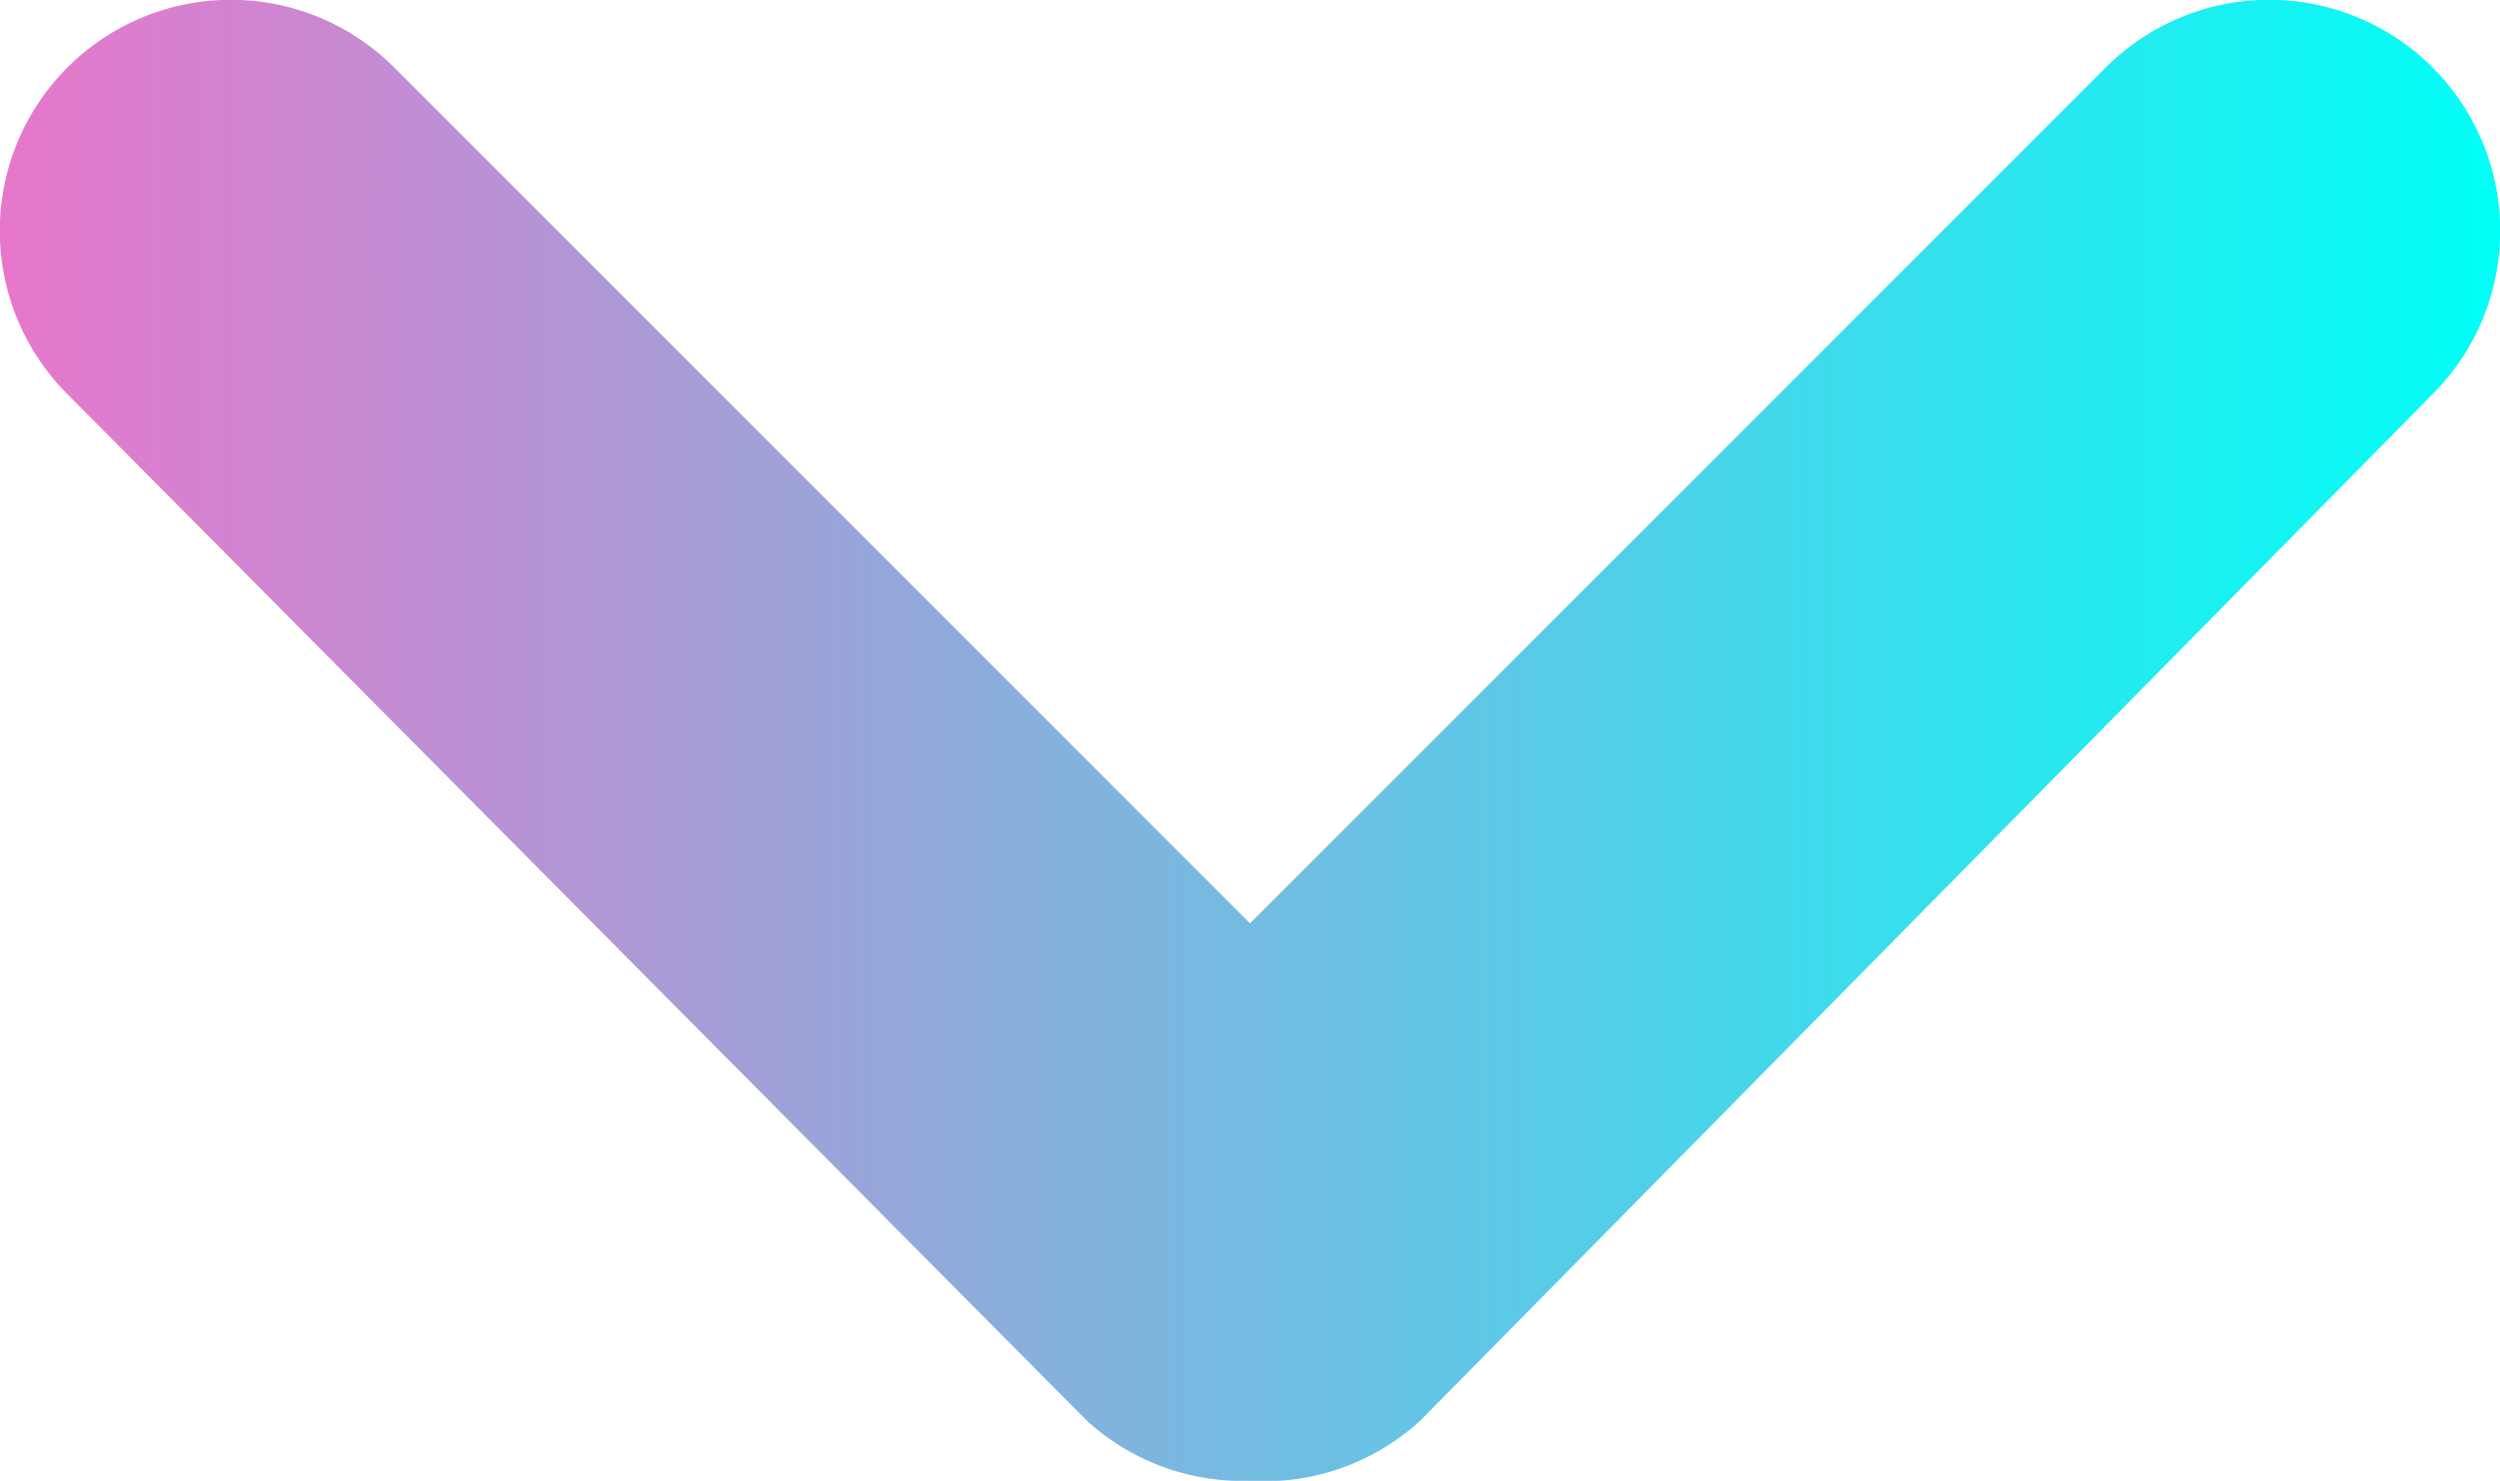 <svg id="Capa_1" data-name="Capa 1" xmlns="http://www.w3.org/2000/svg" xmlns:xlink="http://www.w3.org/1999/xlink" viewBox="0 0 7.04 4.17"><defs><style>.cls-1{fill:url(#Degradado_sin_nombre_107);}</style><linearGradient id="Degradado_sin_nombre_107" y1="2.08" x2="7.04" y2="2.08" gradientUnits="userSpaceOnUse"><stop offset="0" stop-color="#e777cb"/><stop offset="1" stop-color="#00fff7"/></linearGradient></defs><title>FLECHA</title><path class="cls-1" d="M3.52,4.17A.65.65,0,0,1,3.06,4L.19,1.11A.65.65,0,0,1,1.11.19L3.52,2.6,5.93.19a.65.65,0,0,1,.92.92L4,4A.65.65,0,0,1,3.52,4.17Z"/></svg>